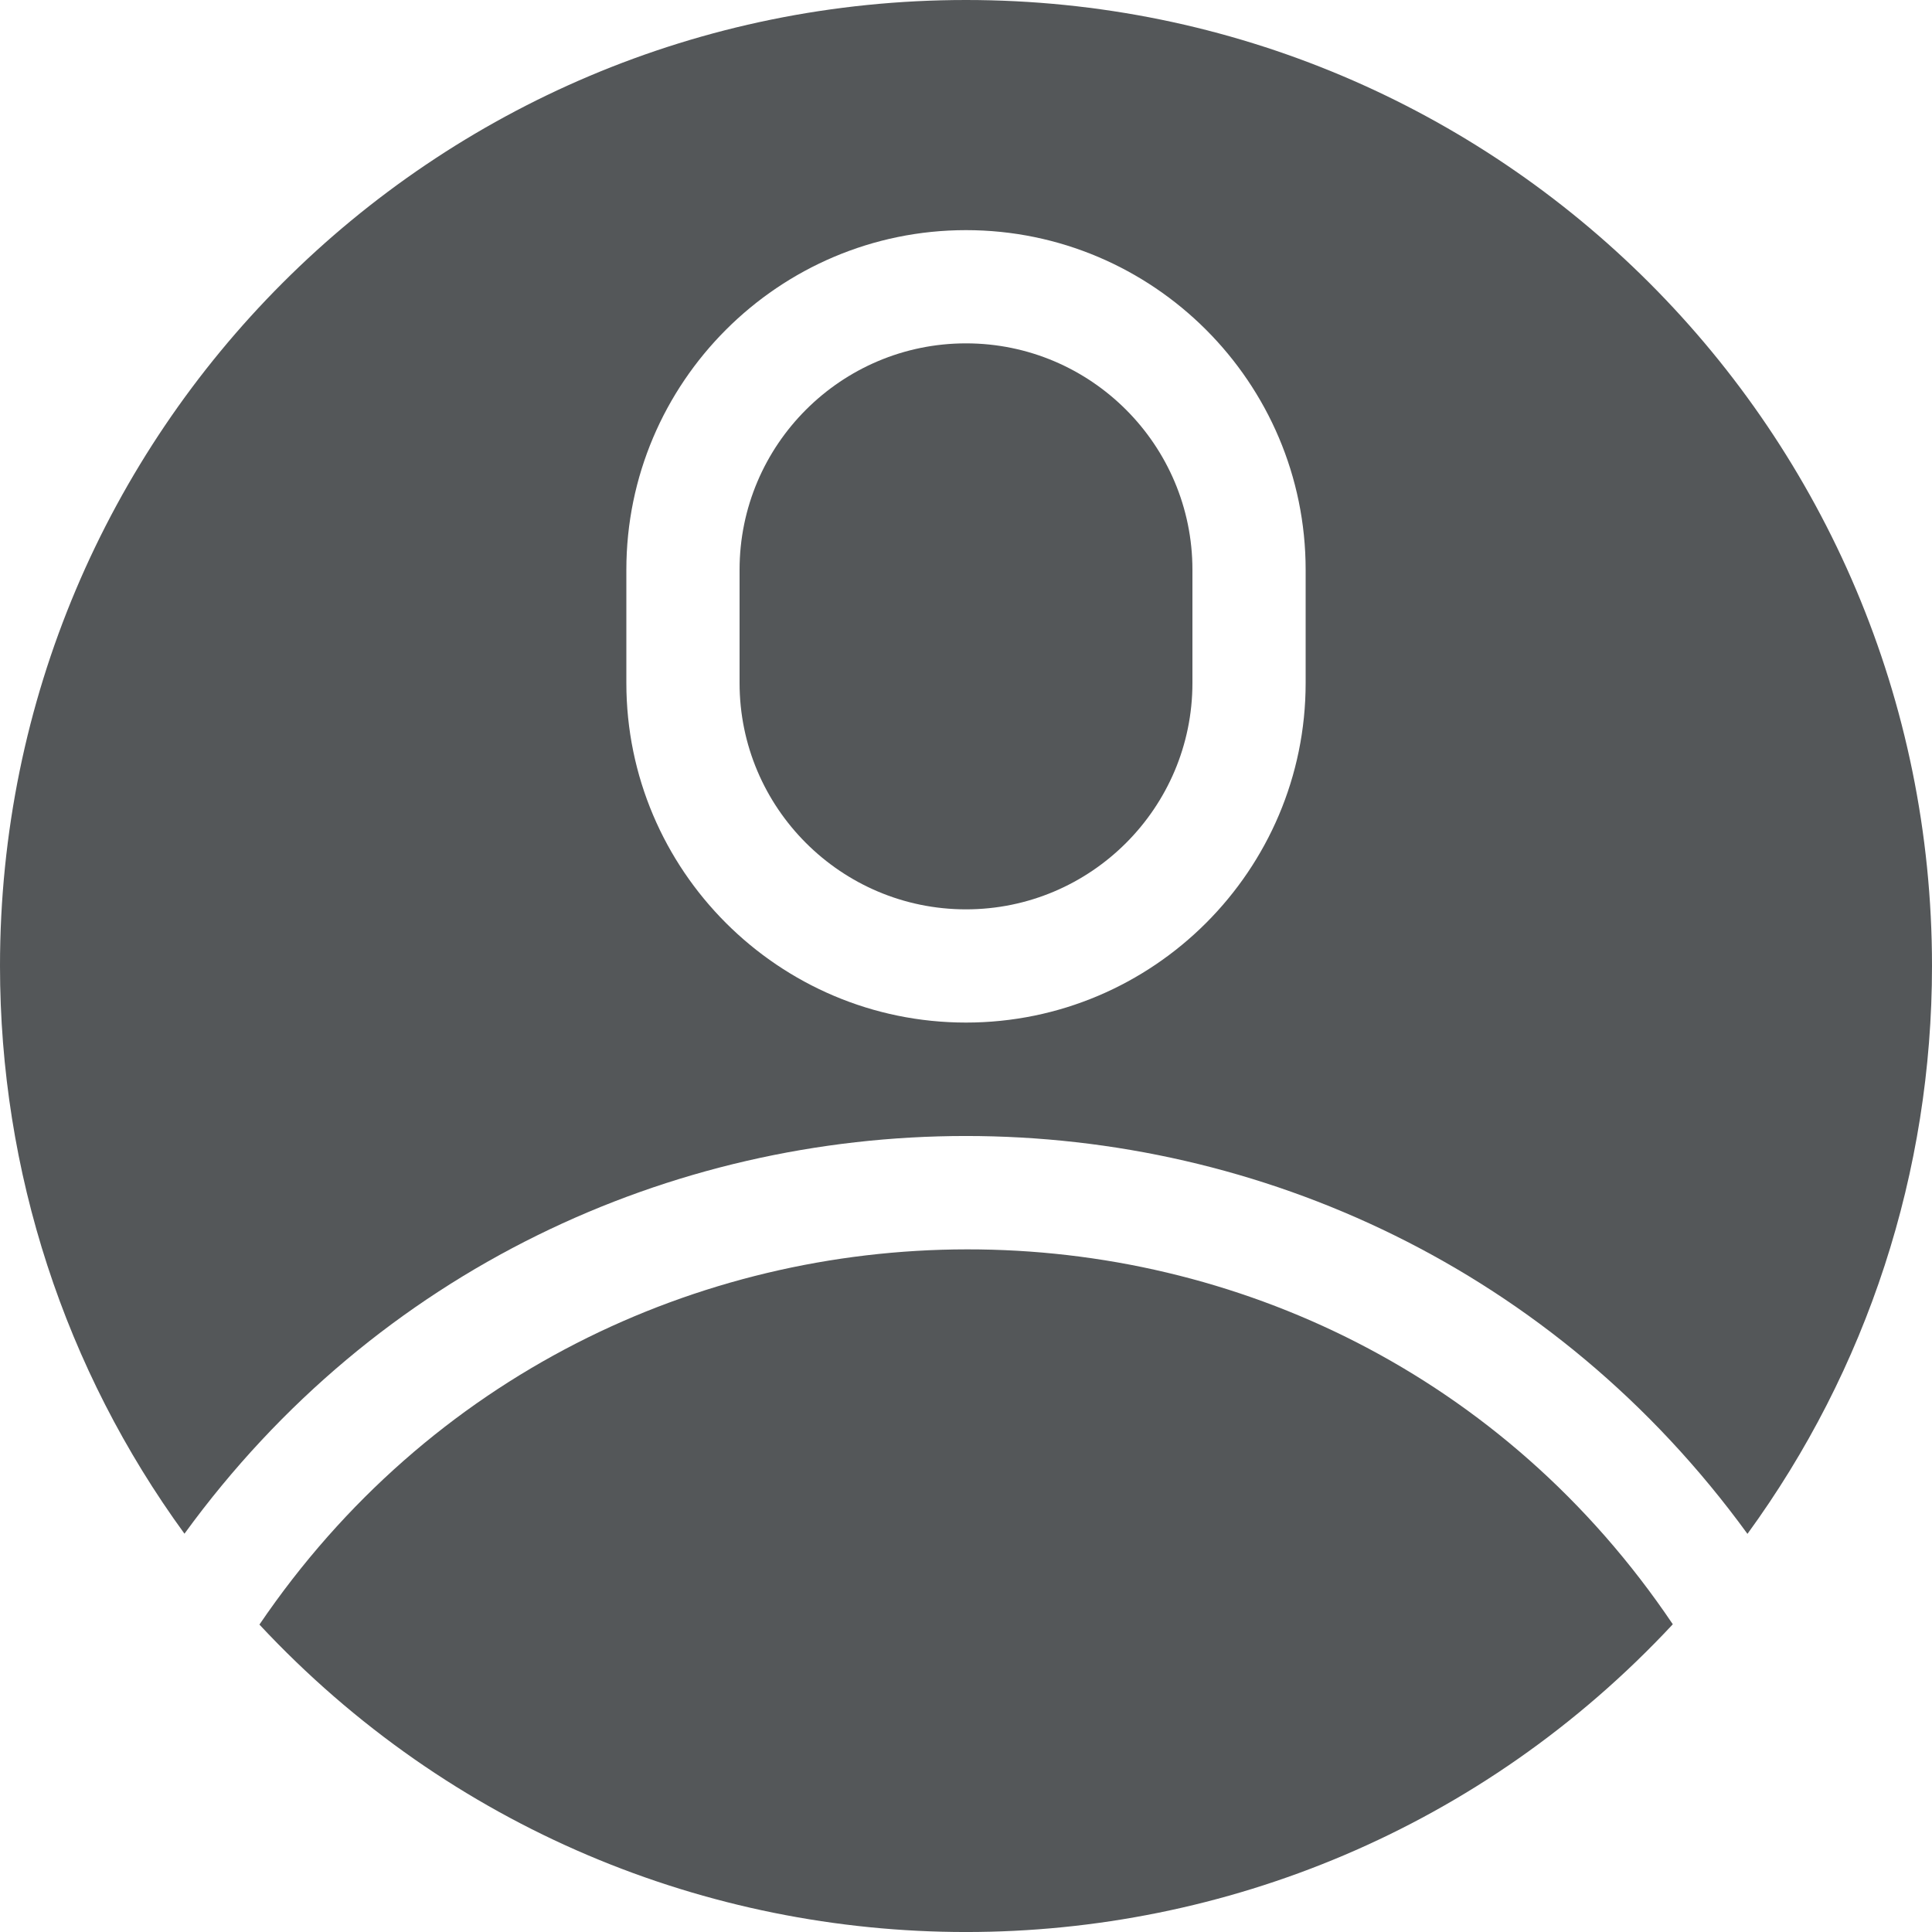 <svg width="25" height="25" viewBox="0 0 25 25" fill="none" xmlns="http://www.w3.org/2000/svg">
<path d="M22.612 19.848C24.161 17.723 25 15.166 25 12.499C25 5.591 19.409 0 12.5 0C5.591 0 0 5.59 0 12.499C0 15.165 0.839 17.722 2.387 19.846C7.374 12.987 17.618 12.981 22.612 19.848ZM8.105 7.373C8.105 4.95 10.077 2.978 12.5 2.978C14.923 2.978 16.895 4.95 16.895 7.373V8.838C16.895 11.261 14.923 13.232 12.5 13.232C10.077 13.232 8.105 11.261 8.105 8.838V7.373Z" fill="#545759"/>
<path d="M12.5 11.767C14.116 11.767 15.43 10.453 15.43 8.838V7.373C15.43 5.757 14.116 4.443 12.5 4.443C10.884 4.443 9.57 5.757 9.57 7.373V8.838C9.57 10.453 10.884 11.767 12.5 11.767Z" fill="#545759"/>
<path d="M3.357 21.022C8.303 26.325 16.696 26.329 21.646 21.018C17.282 14.534 7.745 14.564 3.357 21.022Z" fill="#545759"/>
</svg>
